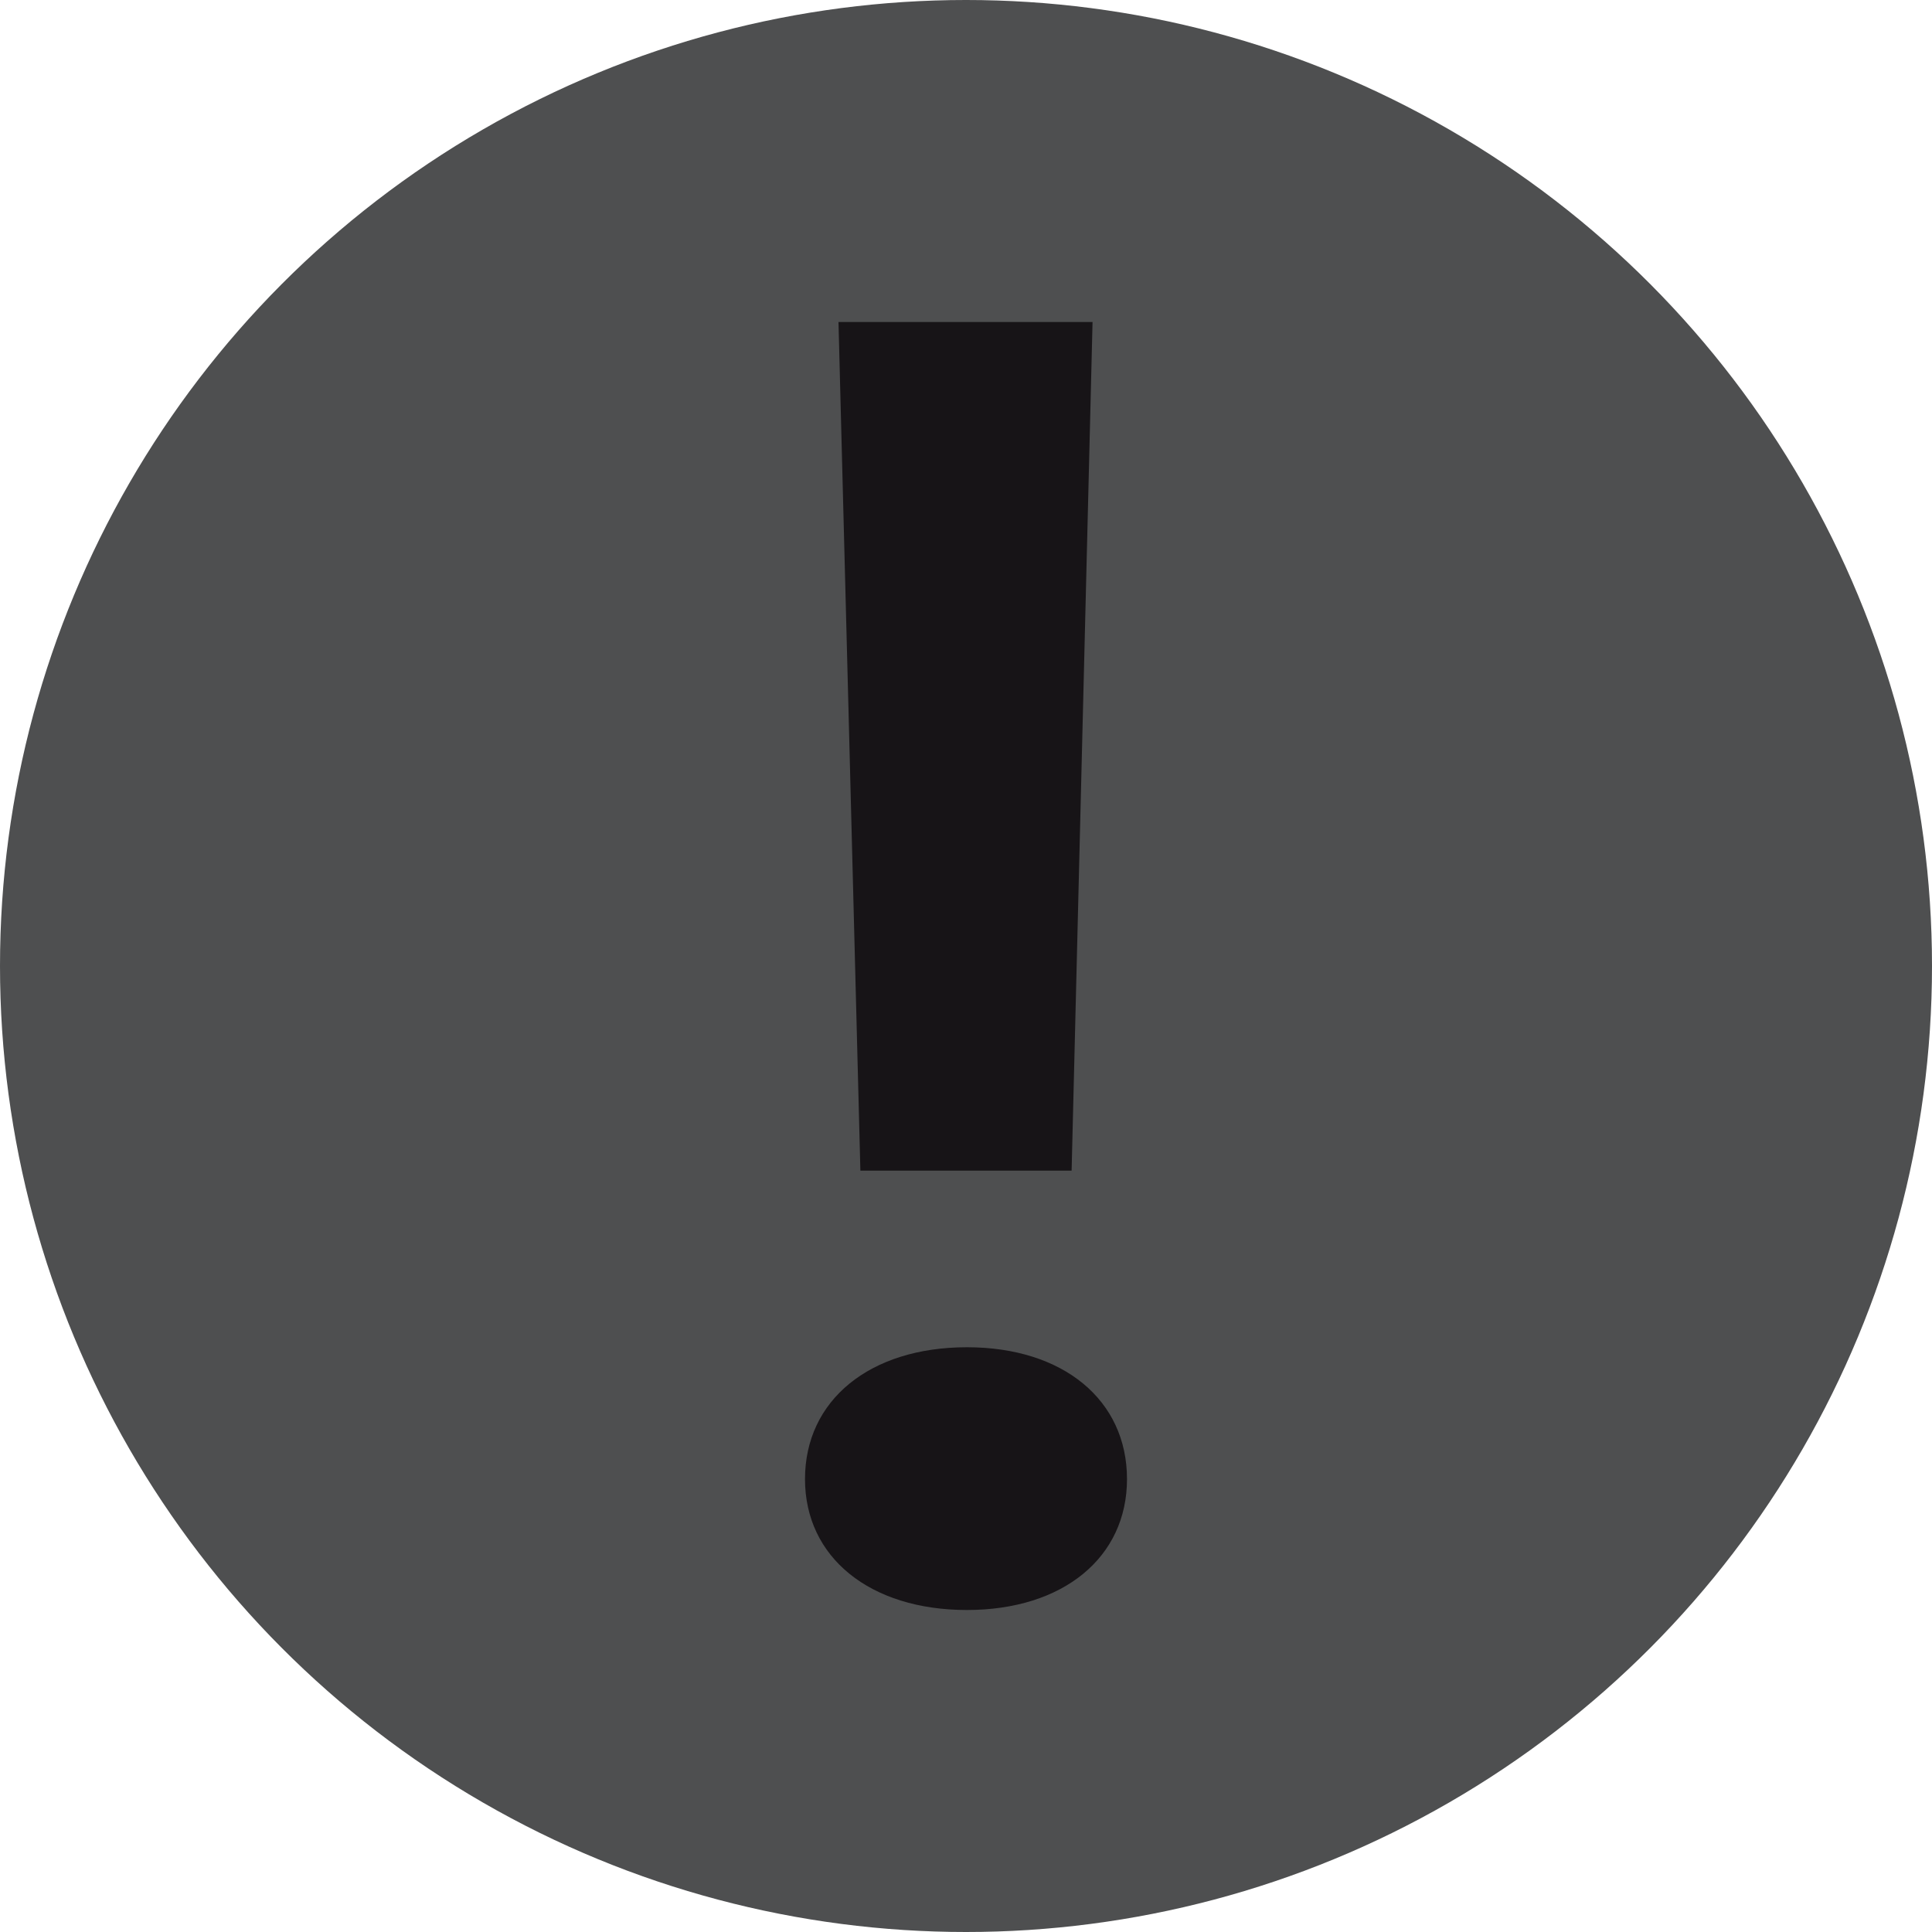 <svg width="12" height="12" viewBox="0 0 12 12" fill="none" xmlns="http://www.w3.org/2000/svg">
<circle cx="6" cy="6" r="6" fill="#4E4F50"/>
<path d="M5.344 7.271L5.208 2H6.786L6.656 7.271H5.344ZM6.006 10C5.403 10 5 9.673 5 9.187C5 8.696 5.403 8.368 6.006 8.368C6.604 8.368 7 8.696 7 9.187C7 9.673 6.604 10 6.006 10Z" fill="#171417"/>
</svg>
